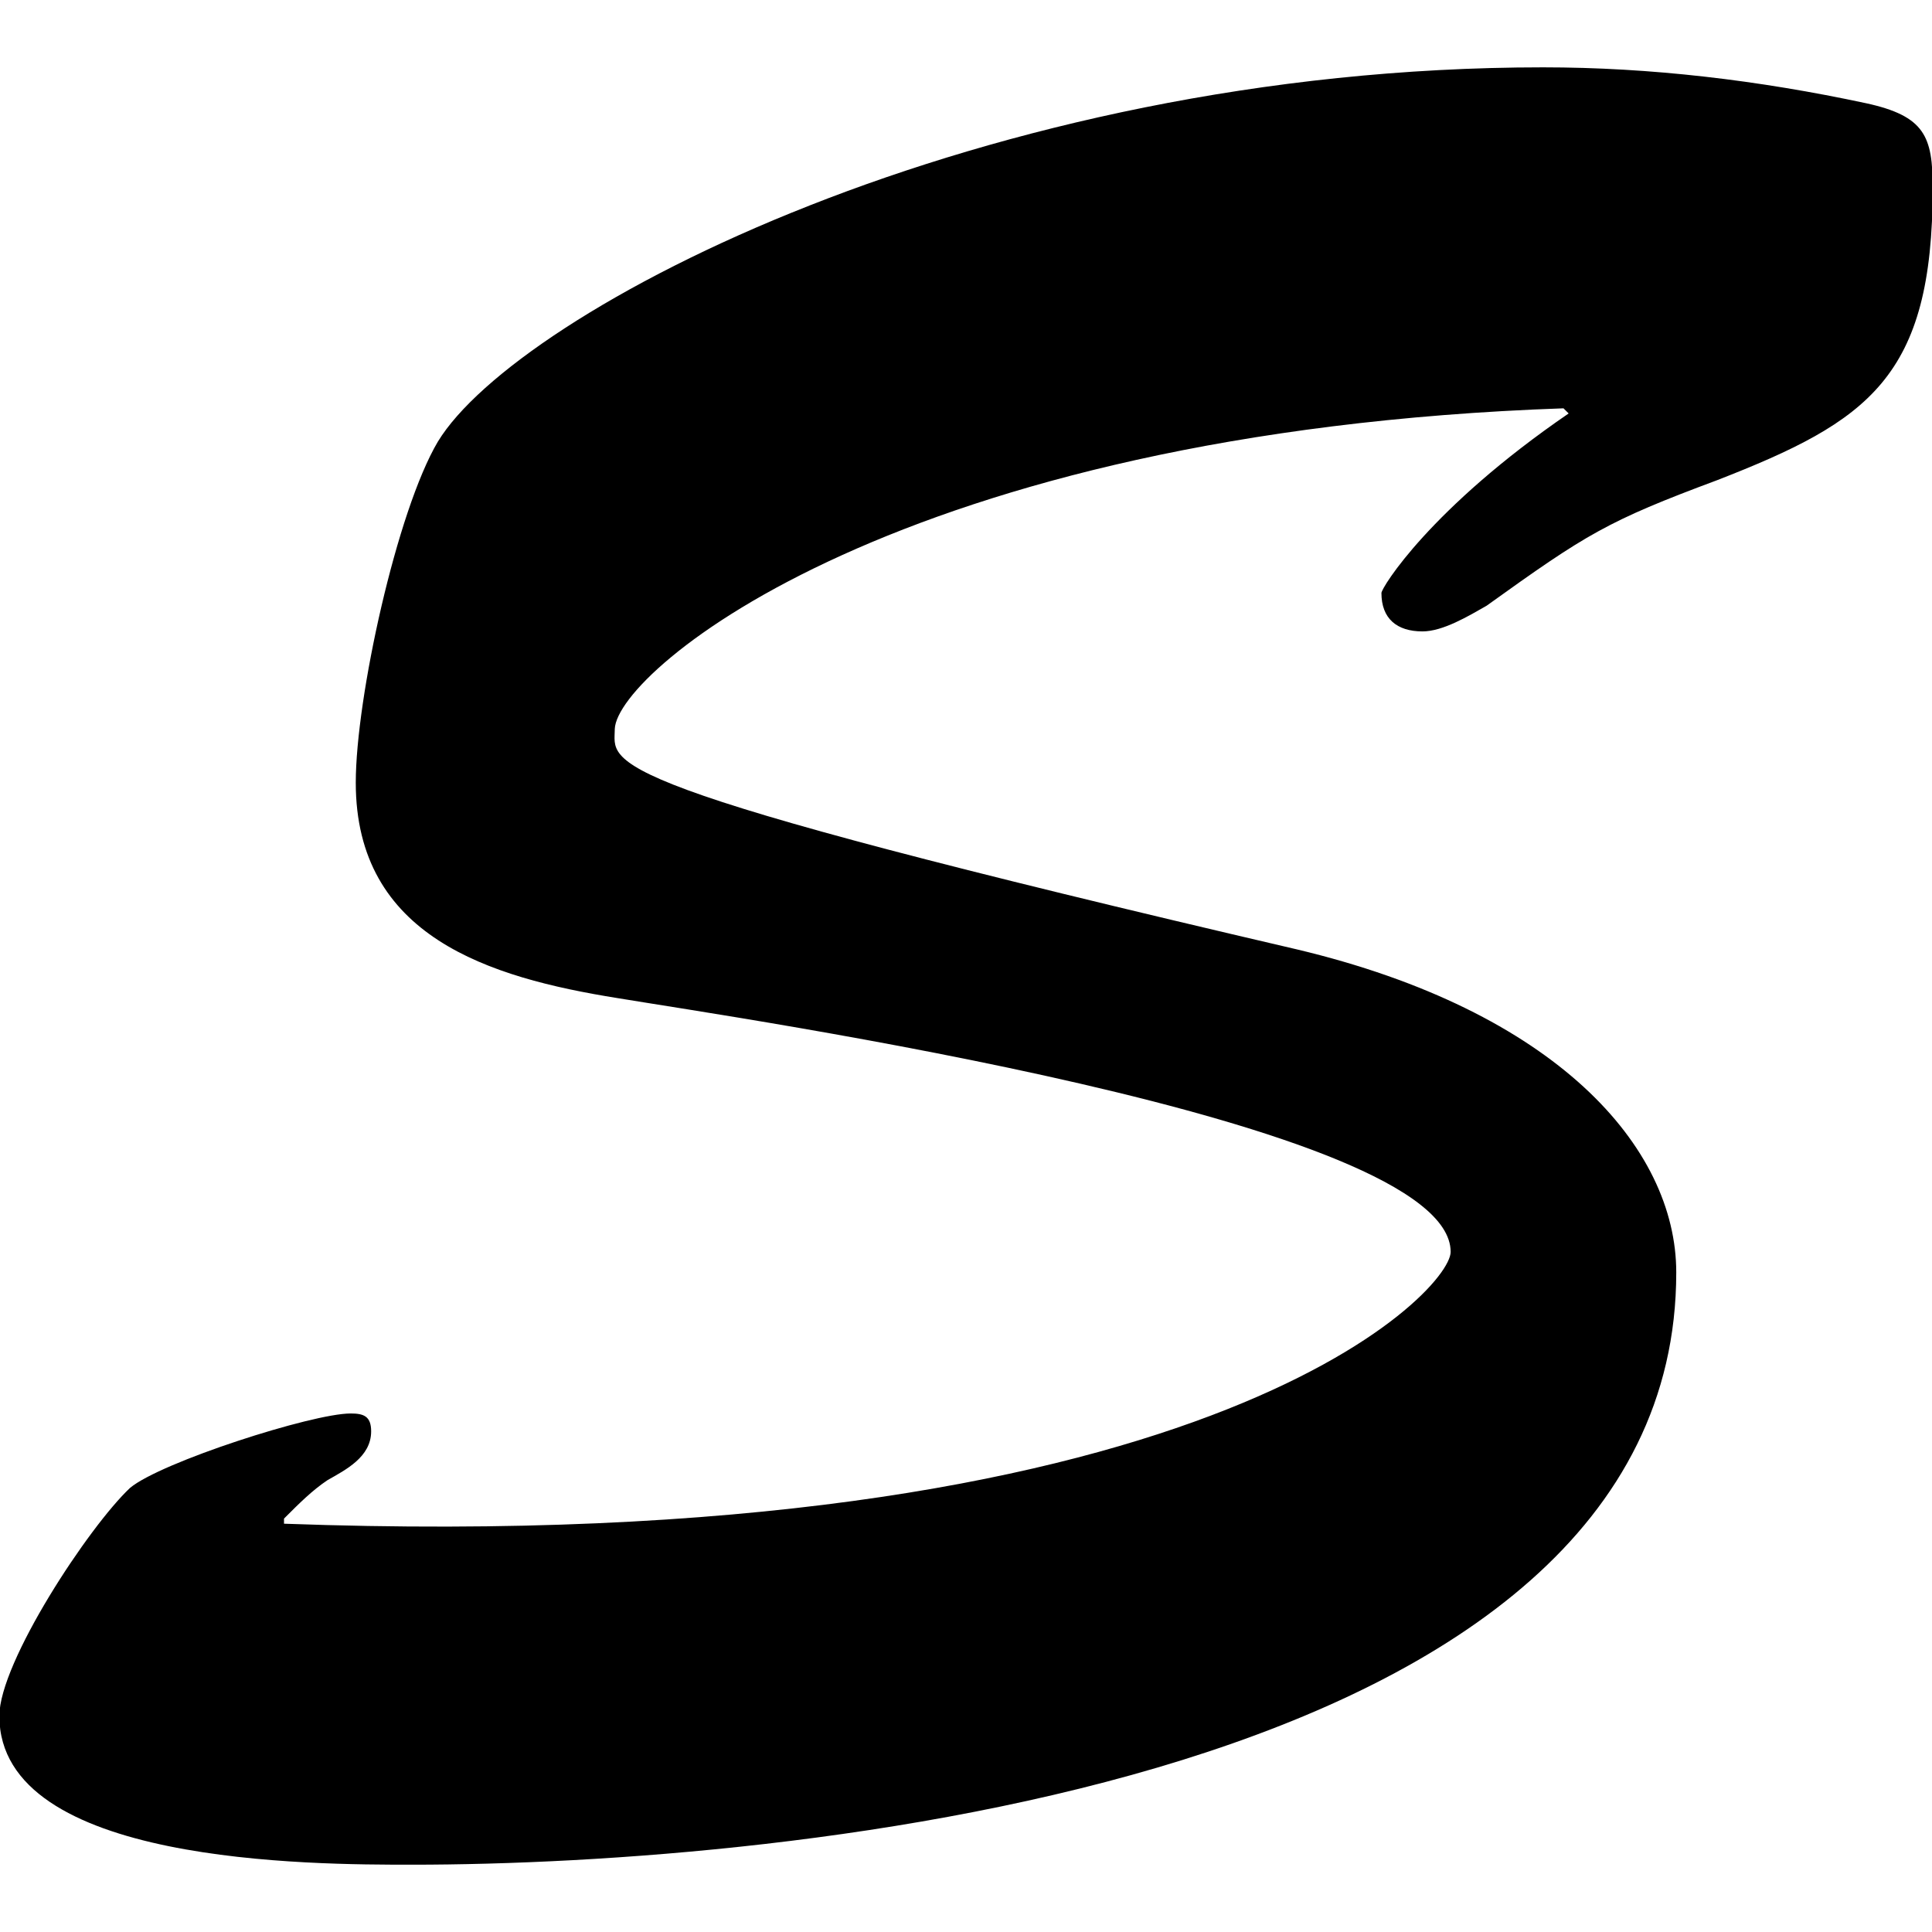 <?xml version="1.0" encoding="utf-8"?>
<!-- Generator: Adobe Illustrator 16.0.0, SVG Export Plug-In . SVG Version: 6.00 Build 0)  -->
<!DOCTYPE svg PUBLIC "-//W3C//DTD SVG 1.1//EN" "http://www.w3.org/Graphics/SVG/1.1/DTD/svg11.dtd">
<svg version="1.1" id="Layer_1" xmlns="http://www.w3.org/2000/svg" xmlns:xlink="http://www.w3.org/1999/xlink" x="0px" y="0px"
	 width="75px" height="75px" viewBox="95.5 1.5 75 75" enable-background="new 95.5 1.5 75 75" xml:space="preserve">
<g>
	<path d="M145.84,38.354c10.053,2.389,14.732,7.665,14.732,12.541c0,19.809-34.739,22.992-49.072,22.992
		c-3.882,0-16.025,0-16.025-5.773c0-2.088,3.484-7.364,5.076-8.856c1.194-0.996,7.067-2.887,8.561-2.887
		c0.498,0,0.796,0.1,0.796,0.694c0,0.998-0.994,1.495-1.692,1.893c-0.597,0.399-1.094,0.896-1.691,1.494v0.198
		c35.535,1.294,45.289-8.958,45.289-10.552c0-5.076-27.571-9.058-32.35-9.853c-4.978-0.797-10.153-2.389-10.153-8.361
		c0-3.285,1.594-10.551,3.186-13.238c3.085-5.077,21.103-14.532,42.901-14.532c4.18,0,8.359,0.498,12.541,1.393
		c2.289,0.498,2.588,1.294,2.588,3.285c0,7.365-2.488,9.057-8.361,11.346c-4.279,1.593-5.076,2.091-8.959,4.878
		c-0.697,0.397-1.691,0.995-2.486,0.995c-0.996,0-1.594-0.497-1.594-1.492c0-0.2,1.891-3.285,7.268-6.969l-0.201-0.199
		c-25.68,0.896-36.729,10.154-36.828,12.443C119.363,31.187,118.069,31.884,145.84,38.354z"/>
</g>
</svg>
